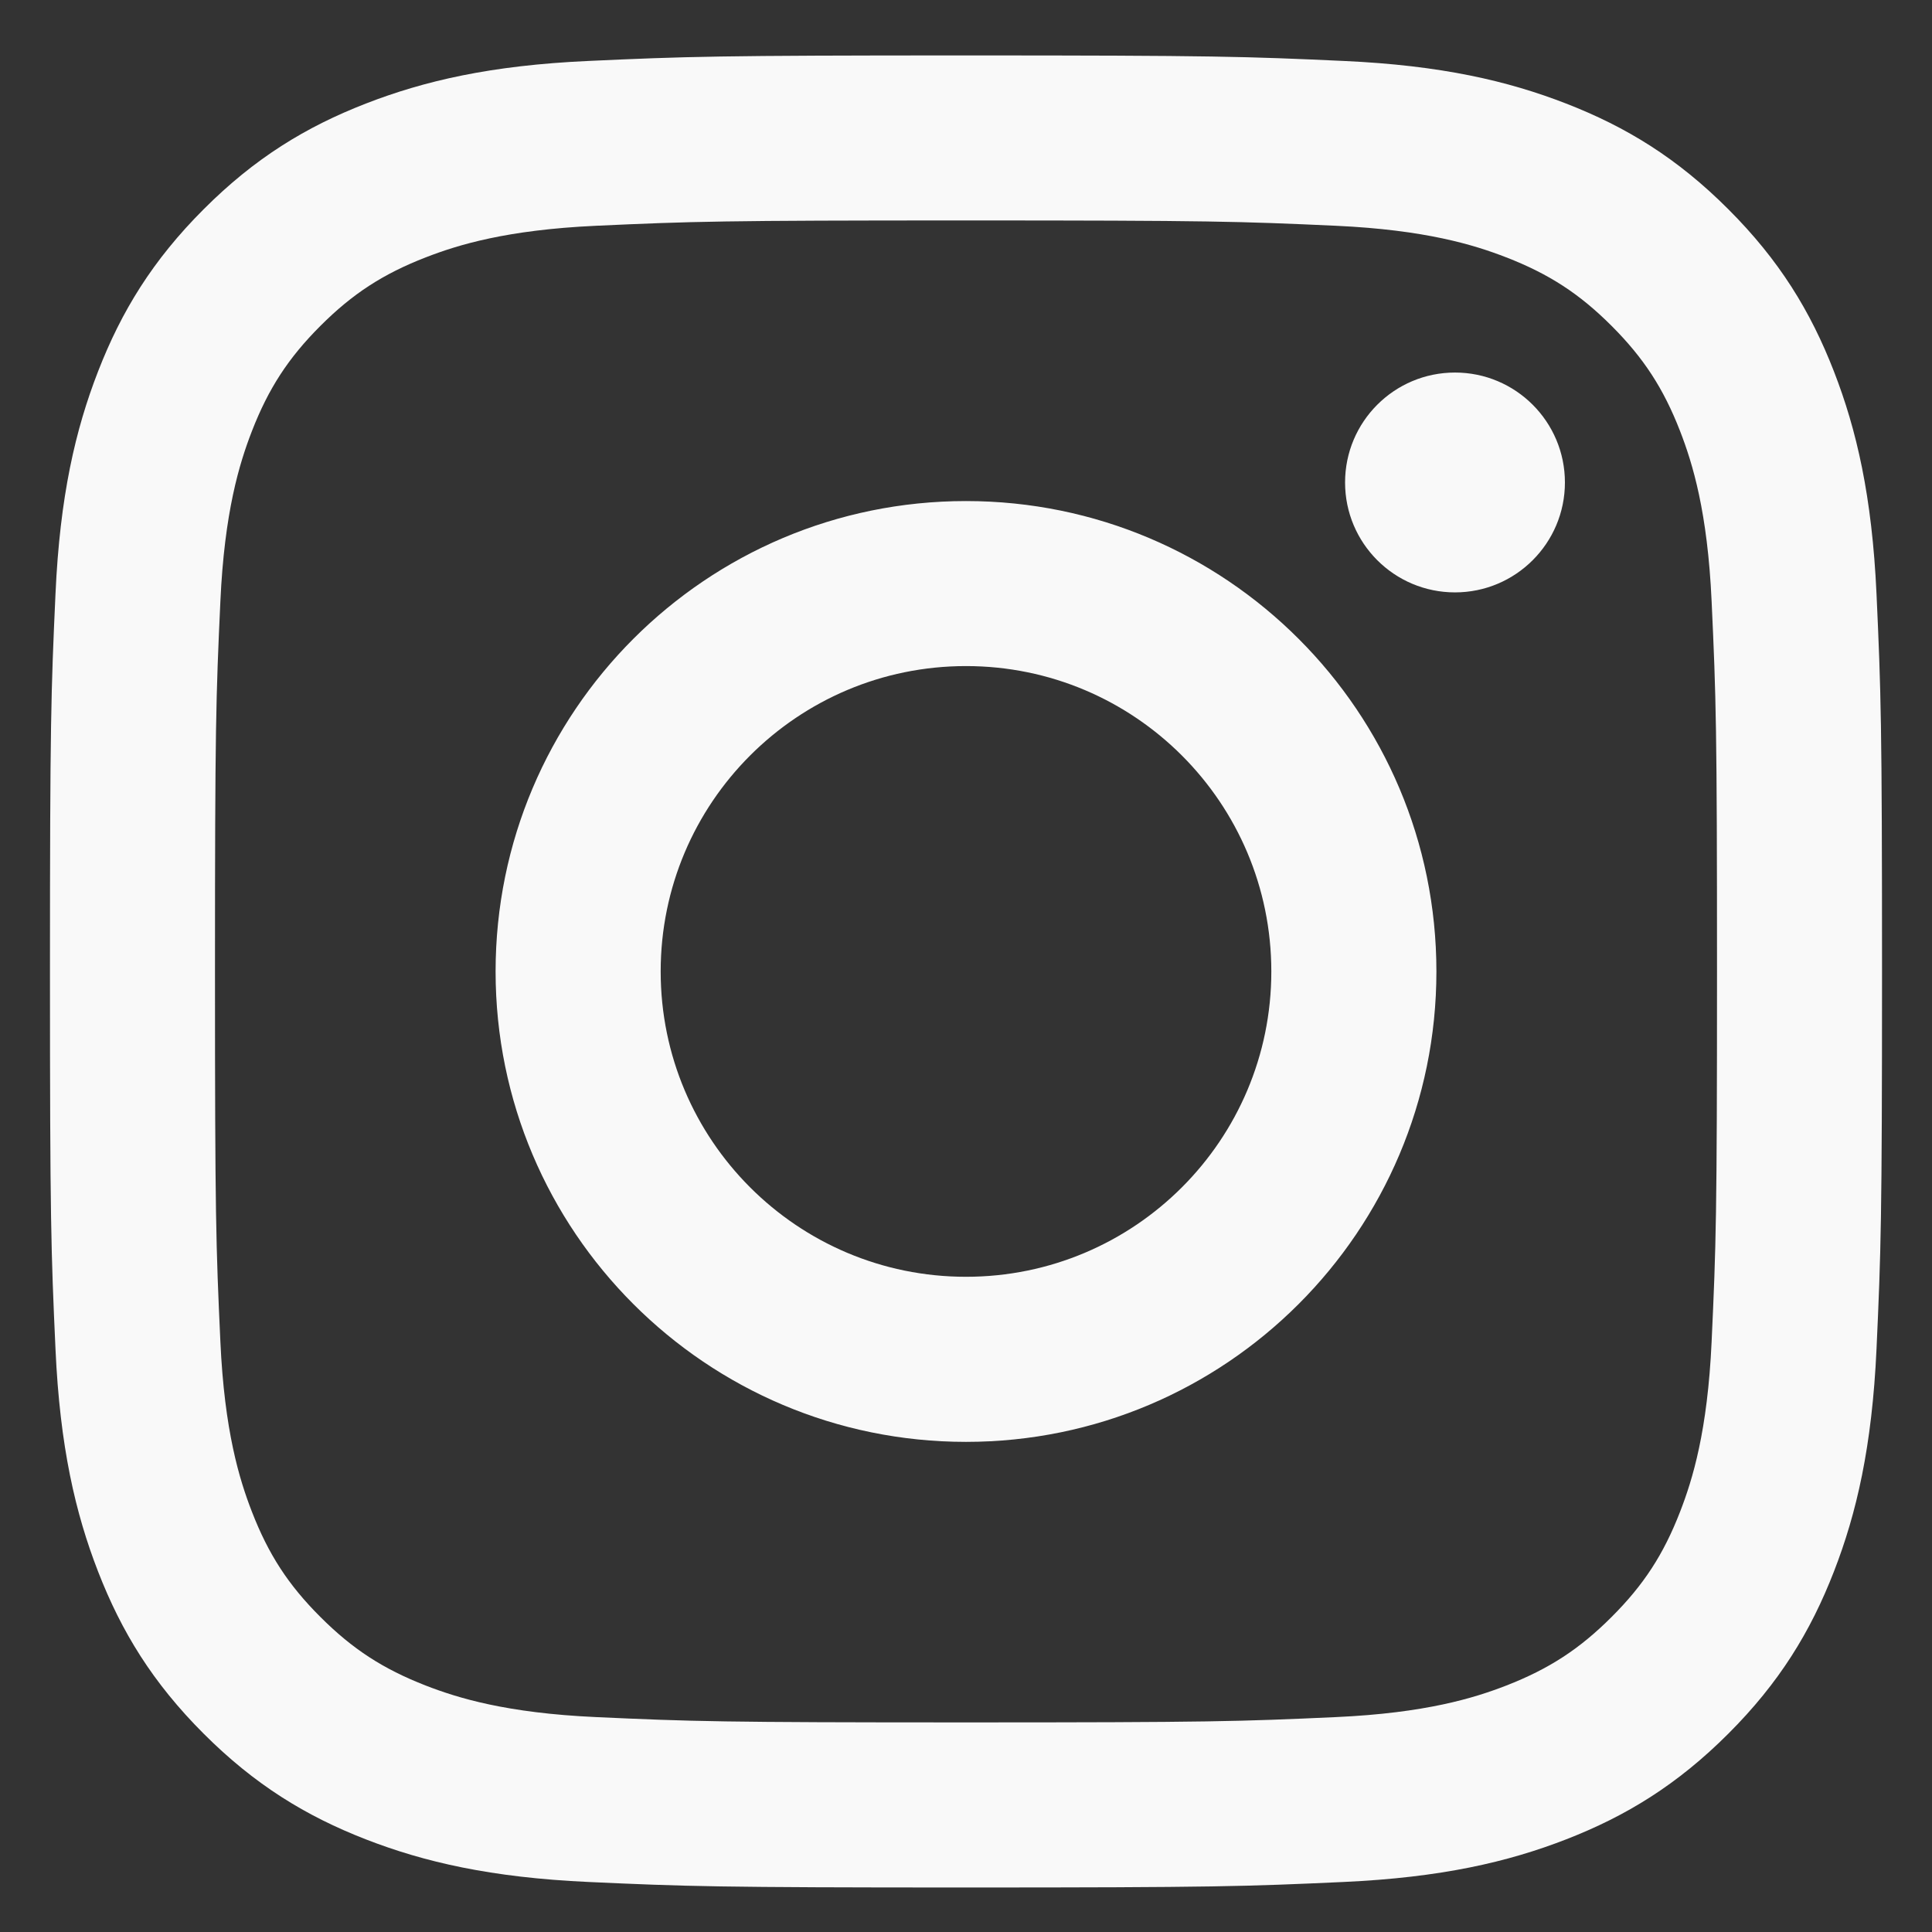 <svg width="29" height="29" viewBox="0 0 29 29" fill="none" xmlns="http://www.w3.org/2000/svg">
<rect x="0" y="0" width="29" height="29" fill="#333333" stroke="none"/>
<path d="M14.5 3.309C18.171 3.309 18.606 3.323 20.056 3.389C21.397 3.451 22.125 3.675 22.609 3.863C23.251 4.112 23.709 4.41 24.19 4.891C24.672 5.373 24.97 5.831 25.219 6.472C25.407 6.957 25.631 7.685 25.692 9.026C25.759 10.476 25.773 10.91 25.773 14.582C25.773 18.253 25.759 18.688 25.692 20.138C25.631 21.479 25.407 22.207 25.219 22.691C24.97 23.333 24.672 23.791 24.19 24.272C23.709 24.753 23.251 25.051 22.609 25.301C22.125 25.489 21.397 25.713 20.056 25.774C18.607 25.84 18.172 25.854 14.5 25.854C10.828 25.854 10.393 25.84 8.944 25.774C7.603 25.713 6.875 25.489 6.391 25.301C5.749 25.051 5.291 24.753 4.81 24.272C4.328 23.791 4.03 23.333 3.781 22.691C3.593 22.207 3.369 21.479 3.308 20.138C3.241 18.688 3.227 18.253 3.227 14.582C3.227 10.91 3.241 10.476 3.308 9.026C3.369 7.685 3.593 6.957 3.781 6.472C4.03 5.831 4.328 5.373 4.81 4.891C5.291 4.41 5.749 4.112 6.391 3.863C6.875 3.675 7.603 3.451 8.944 3.389C10.394 3.323 10.829 3.309 14.5 3.309ZM14.5 0.832C10.766 0.832 10.297 0.848 8.831 0.915C7.367 0.981 6.368 1.214 5.493 1.554C4.589 1.905 3.822 2.375 3.058 3.14C2.293 3.904 1.823 4.671 1.472 5.575C1.132 6.45 0.899 7.449 0.833 8.913C0.766 10.379 0.75 10.848 0.75 14.582C0.75 18.316 0.766 18.784 0.833 20.251C0.899 21.715 1.132 22.714 1.472 23.589C1.823 24.493 2.293 25.26 3.058 26.024C3.822 26.788 4.589 27.259 5.493 27.61C6.368 27.95 7.367 28.182 8.831 28.249C10.297 28.316 10.766 28.332 14.5 28.332C18.234 28.332 18.703 28.316 20.169 28.249C21.633 28.182 22.632 27.95 23.507 27.61C24.411 27.259 25.178 26.788 25.942 26.024C26.707 25.26 27.177 24.493 27.528 23.589C27.868 22.714 28.1 21.715 28.167 20.251C28.234 18.784 28.25 18.316 28.25 14.582C28.25 10.848 28.234 10.379 28.167 8.913C28.1 7.449 27.868 6.45 27.528 5.575C27.177 4.671 26.707 3.904 25.942 3.14C25.178 2.375 24.411 1.905 23.507 1.554C22.632 1.214 21.633 0.981 20.169 0.915C18.703 0.848 18.234 0.832 14.5 0.832ZM14.5 7.521C10.6 7.521 7.439 10.682 7.439 14.582C7.439 18.481 10.6 21.643 14.5 21.643C18.399 21.643 21.561 18.481 21.561 14.582C21.561 10.682 18.399 7.521 14.5 7.521ZM14.5 19.165C11.969 19.165 9.917 17.113 9.917 14.582C9.917 12.05 11.969 9.998 14.5 9.998C17.031 9.998 19.083 12.05 19.083 14.582C19.083 17.113 17.031 19.165 14.5 19.165ZM23.49 7.242C23.49 8.153 22.751 8.892 21.84 8.892C20.928 8.892 20.19 8.153 20.19 7.242C20.19 6.331 20.928 5.592 21.84 5.592C22.751 5.592 23.49 6.331 23.49 7.242Z" fill="#F9F9F9"/>
</svg>
